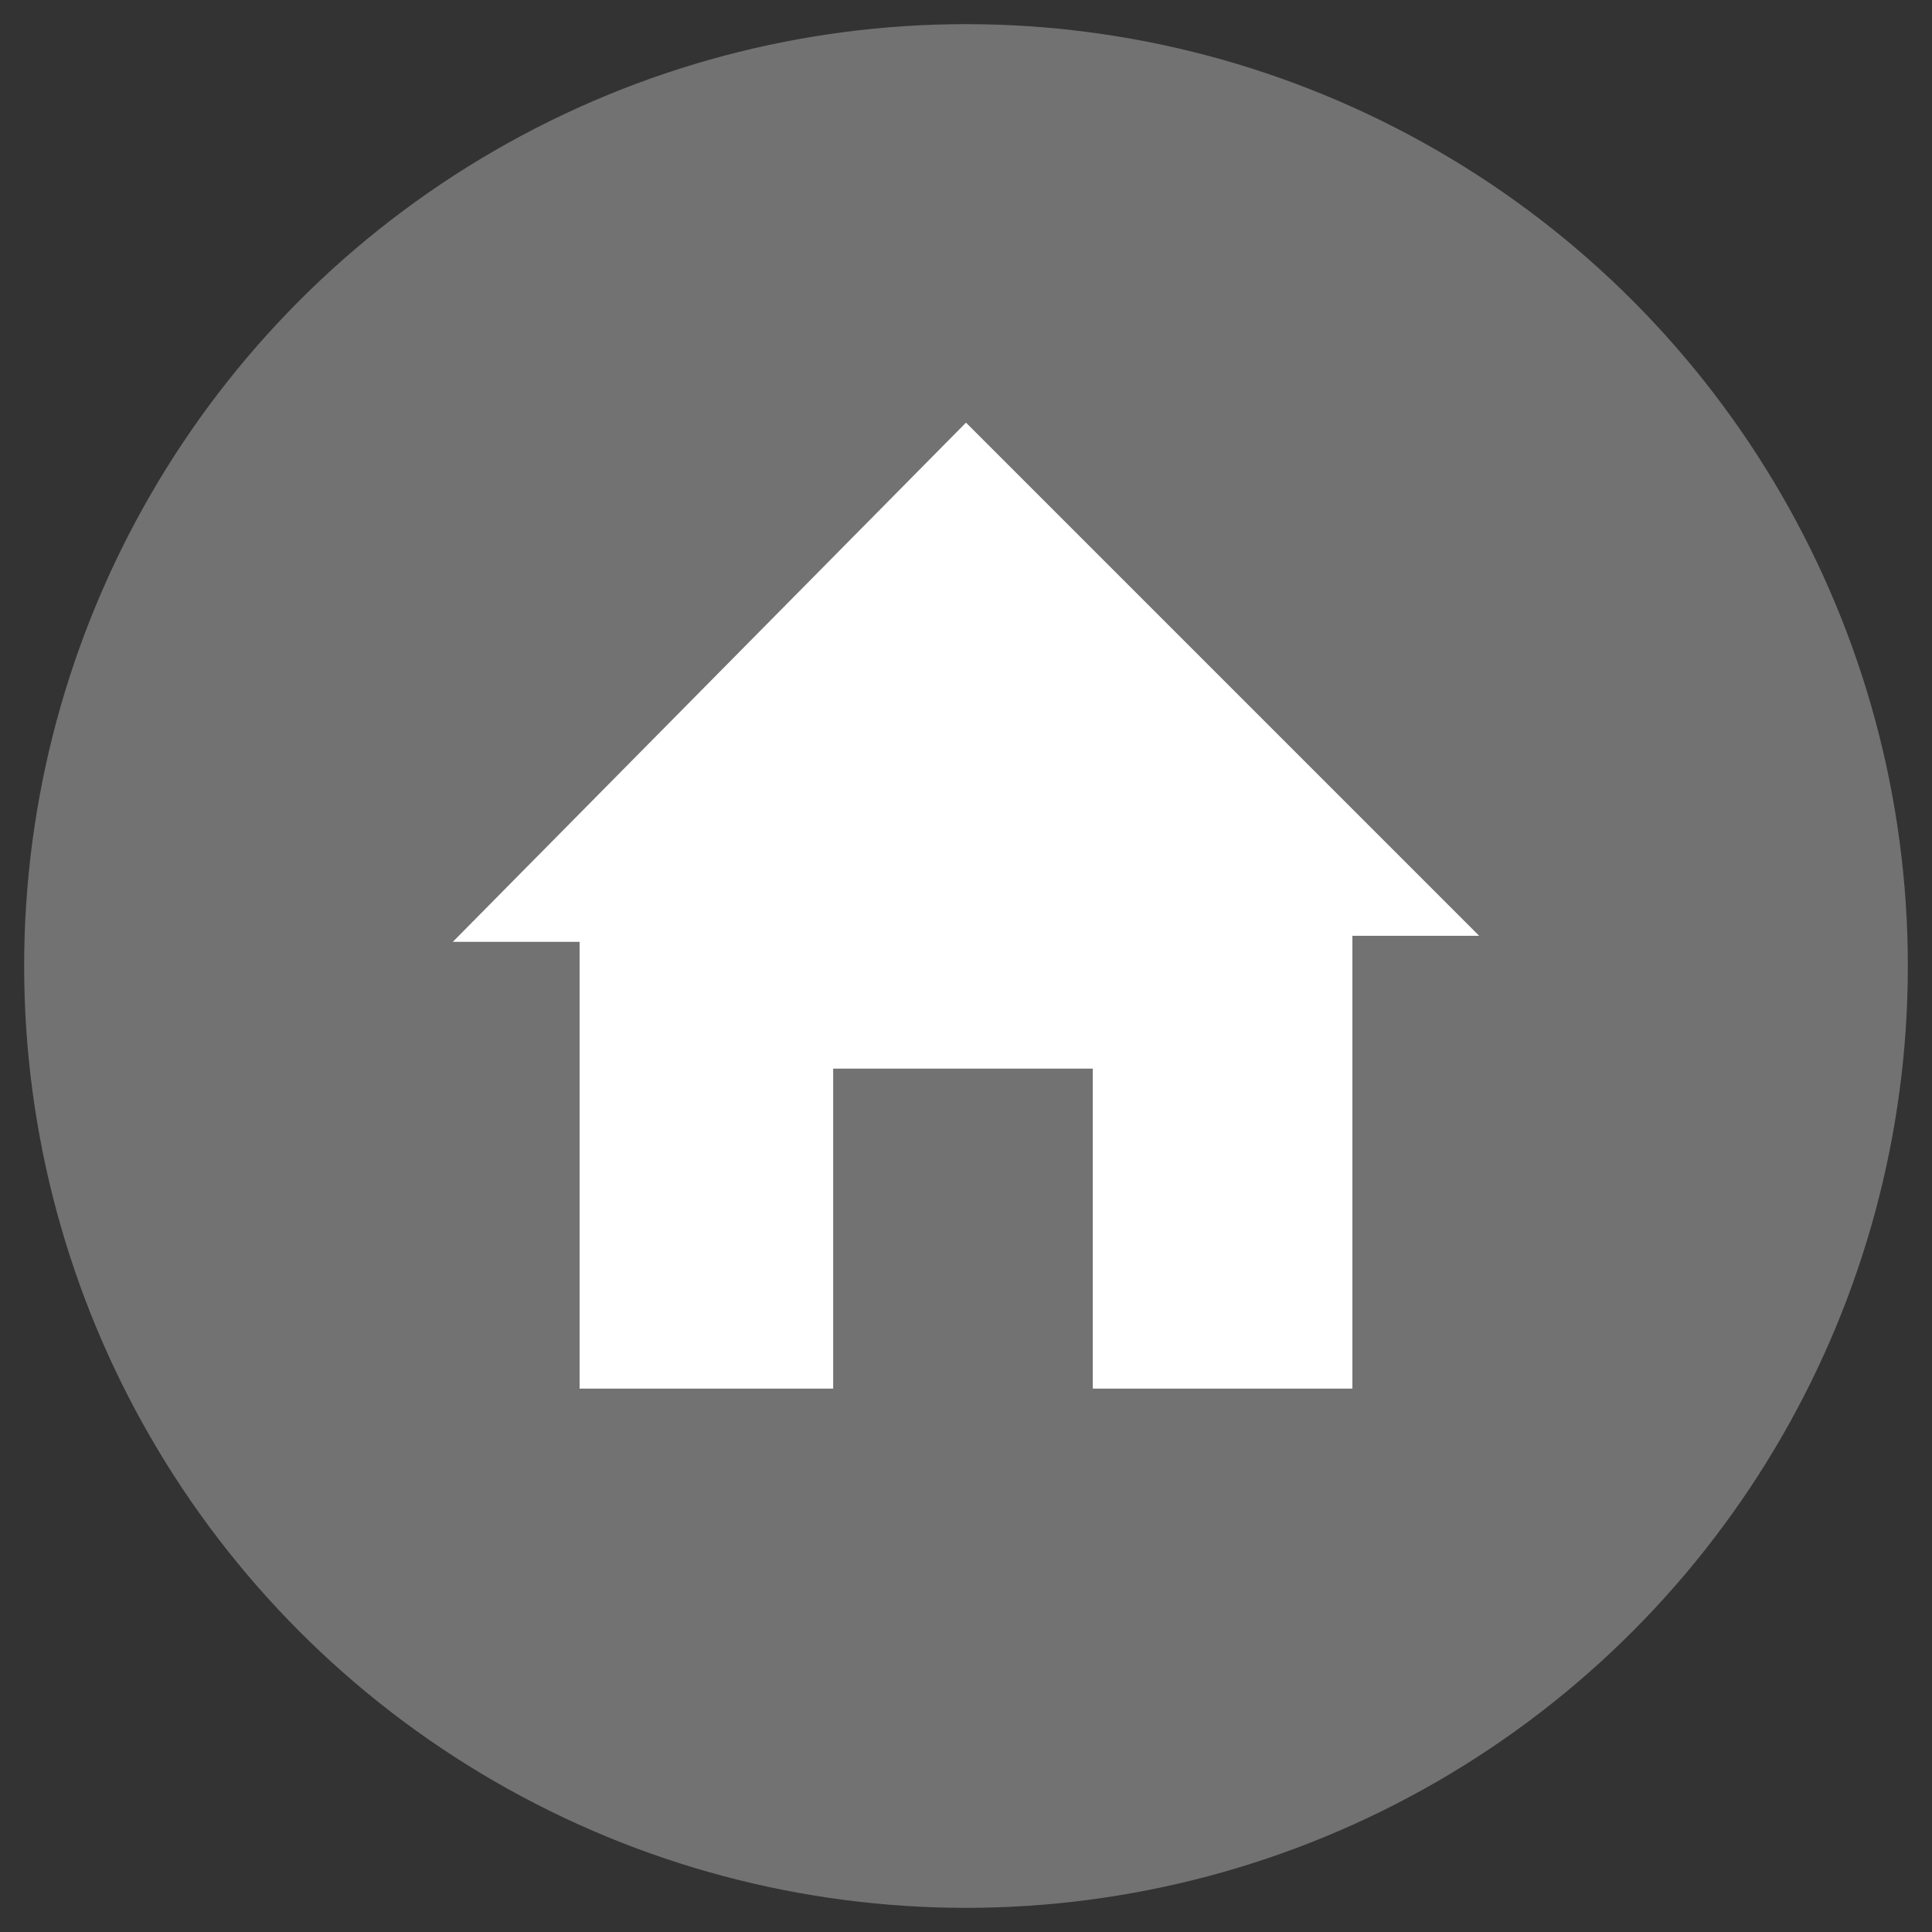 <?xml version="1.0" encoding="utf-8"?>
<!-- Generator: Adobe Illustrator 25.0.0, SVG Export Plug-In . SVG Version: 6.00 Build 0)  -->
<svg version="1.1" id="home" xmlns="http://www.w3.org/2000/svg" xmlns:xlink="http://www.w3.org/1999/xlink" x="0px" y="0px"
	 viewBox="0 0 32 32" style="enable-background:new 0 0 32 32;" xml:space="preserve">
<rect x="0" y="0" width="32" height="32" fill="#333333" stroke="none"/>
<style type="text/css">
	.st0{fill:#727272;}
	.st1{fill:#FFFFFF;}
</style>
<circle class="st0" cx="16" cy="16" r="15.6"/>
<path class="st1" d="M16,7l8.5,8.5h-2.1V23h-4.3v-5.3h-4.3V23H9.6v-7.4H7.5L16,7z"/>
</svg>

